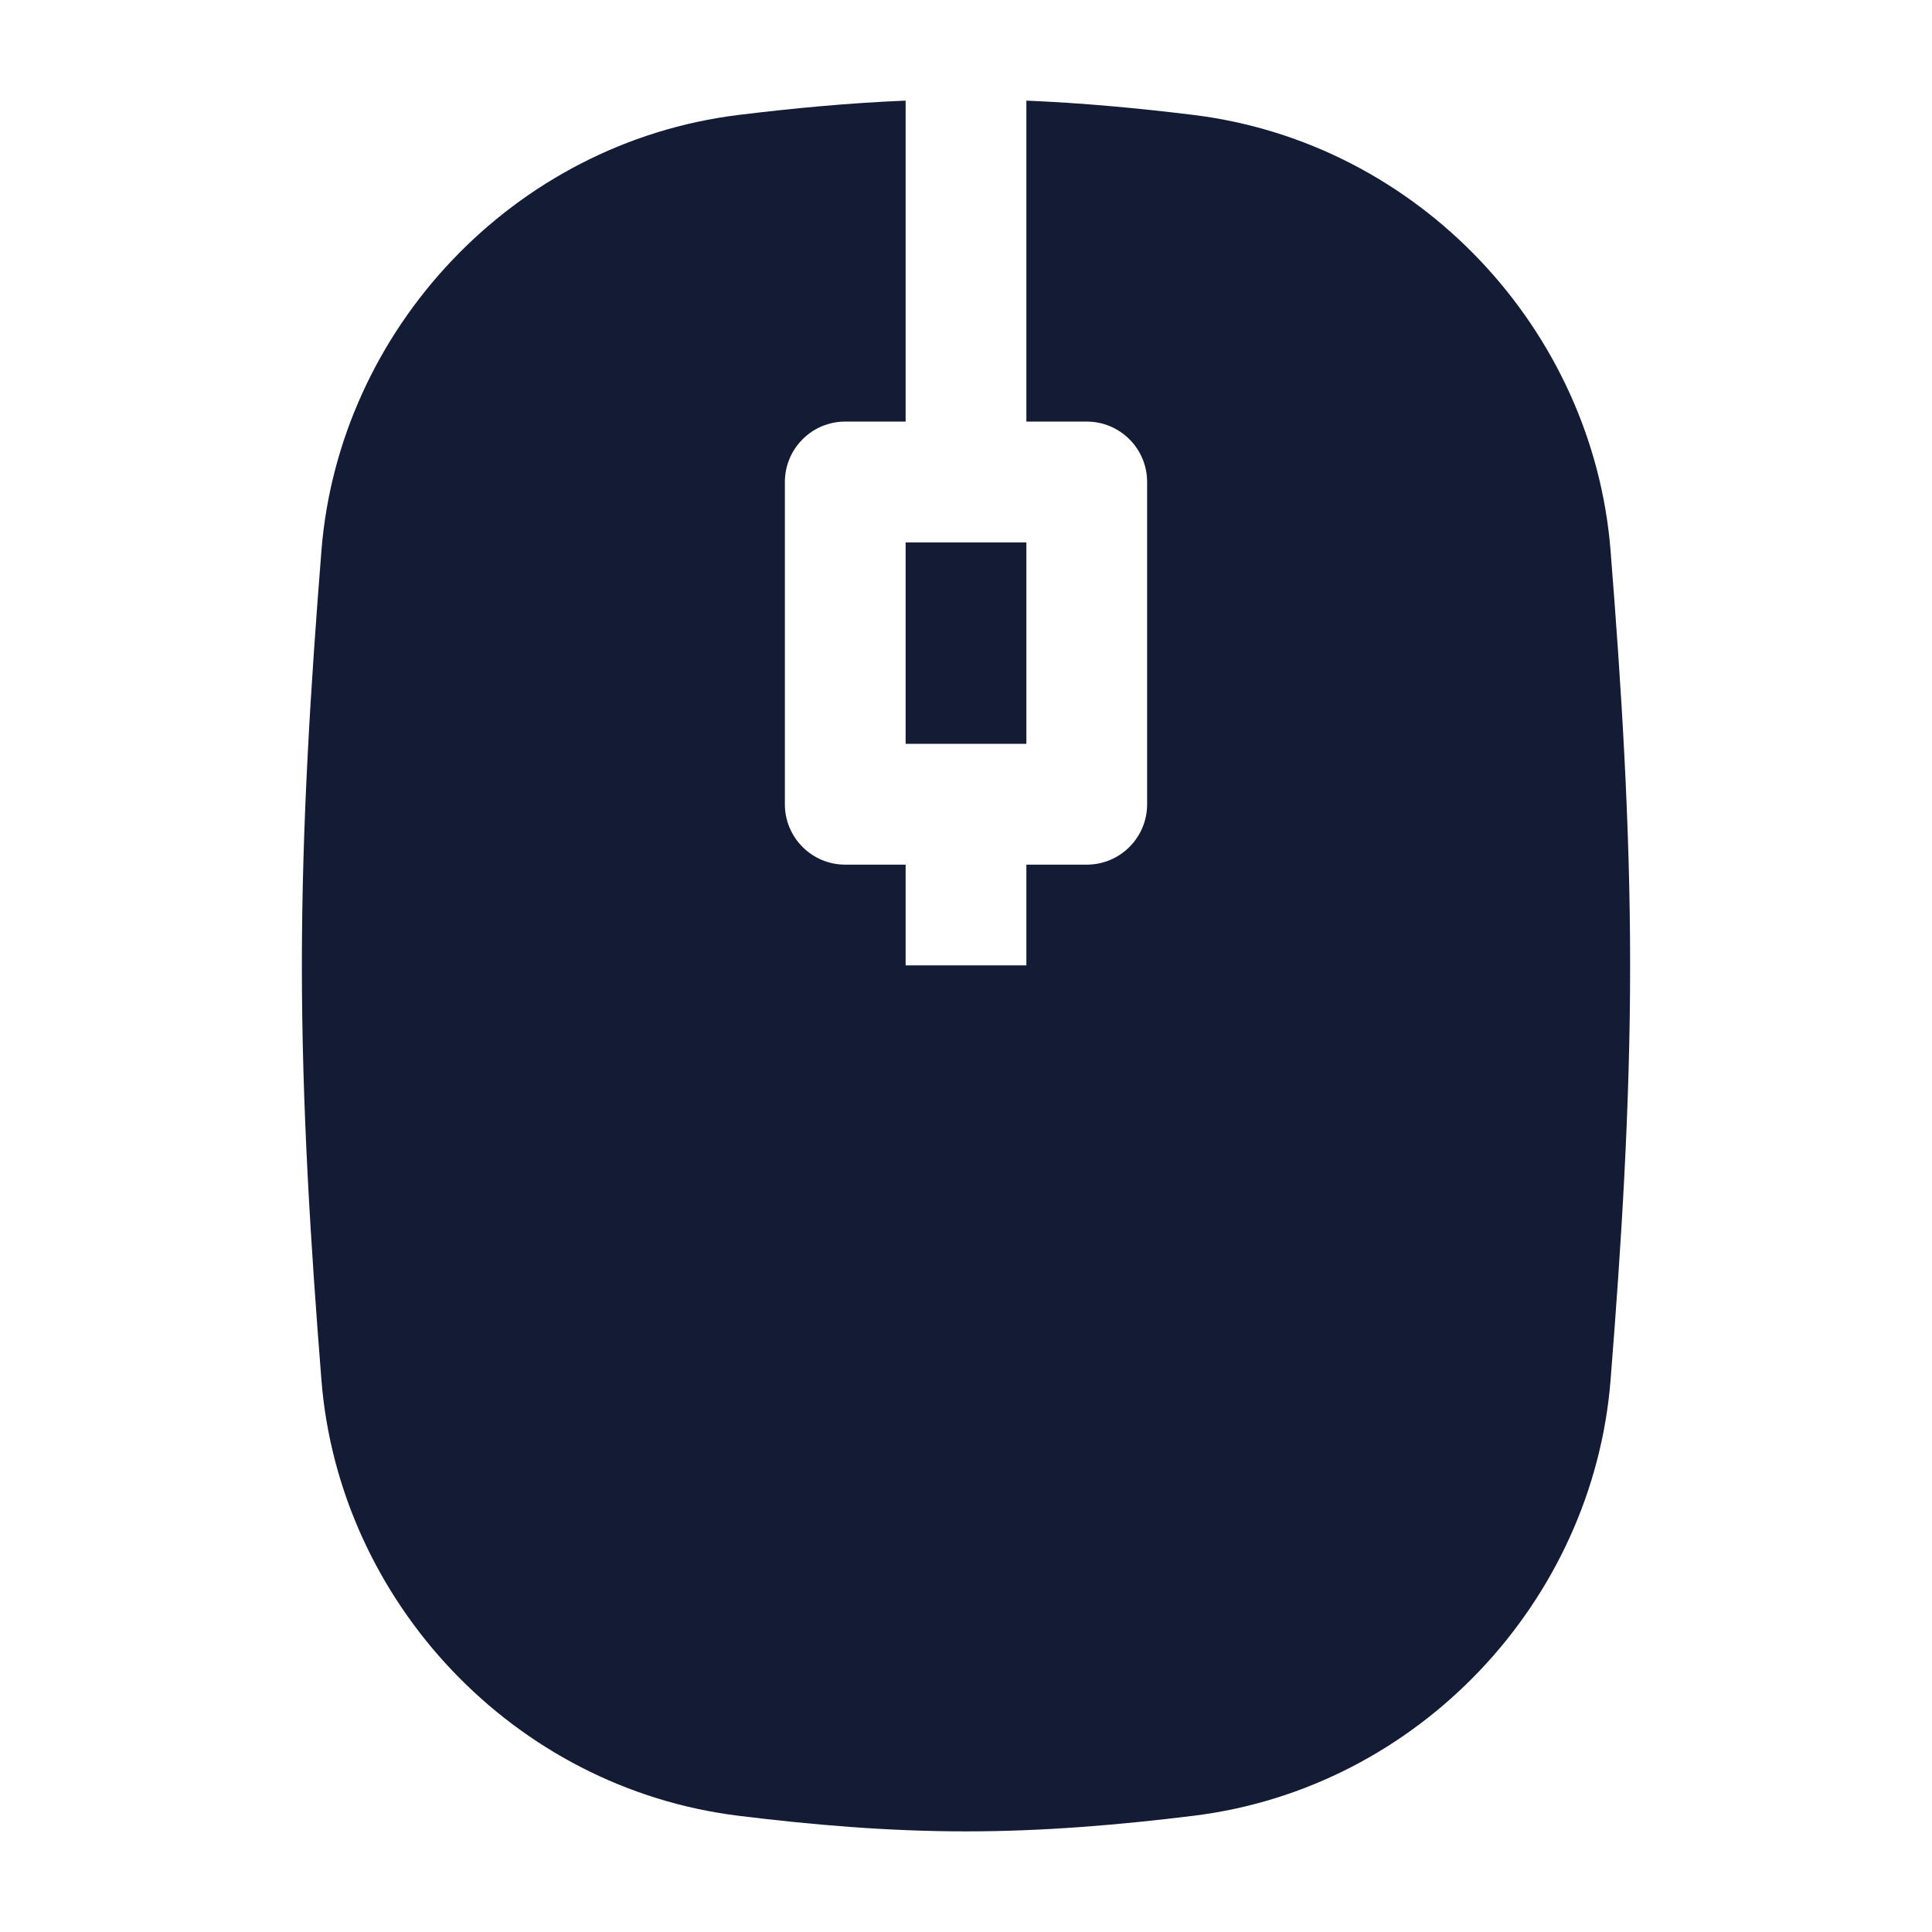 <svg width="24" height="24" viewBox="0 0 24 24" fill="none" xmlns="http://www.w3.org/2000/svg">
<path d="M13.5 5.237H12.75V1.25C13.456 1.279 14.149 1.345 14.827 1.428C17.626 1.773 19.789 4.096 20.007 6.84C20.139 8.505 20.25 10.229 20.25 11.992C20.25 13.755 20.139 15.48 20.007 17.144C19.789 19.888 17.626 22.211 14.827 22.556C13.911 22.669 12.966 22.75 12 22.75C11.034 22.75 10.089 22.669 9.173 22.556C6.374 22.211 4.211 19.888 3.993 17.144C3.861 15.48 3.75 13.755 3.75 11.992C3.75 10.229 3.861 8.505 3.993 6.84C4.211 4.096 6.374 1.773 9.173 1.428C9.851 1.345 10.544 1.279 11.25 1.25V5.237H10.5C10.086 5.237 9.75 5.573 9.75 5.988V9.991C9.75 10.405 10.086 10.741 10.5 10.741H11.25V11.992H12.75V10.741H13.5C13.914 10.741 14.25 10.405 14.25 9.991V5.988C14.25 5.573 13.914 5.237 13.5 5.237Z" fill="#141B34"/>
<path d="M11.25 6.738V9.24H12.75V6.738H11.25Z" fill="#141B34"/>
</svg>
